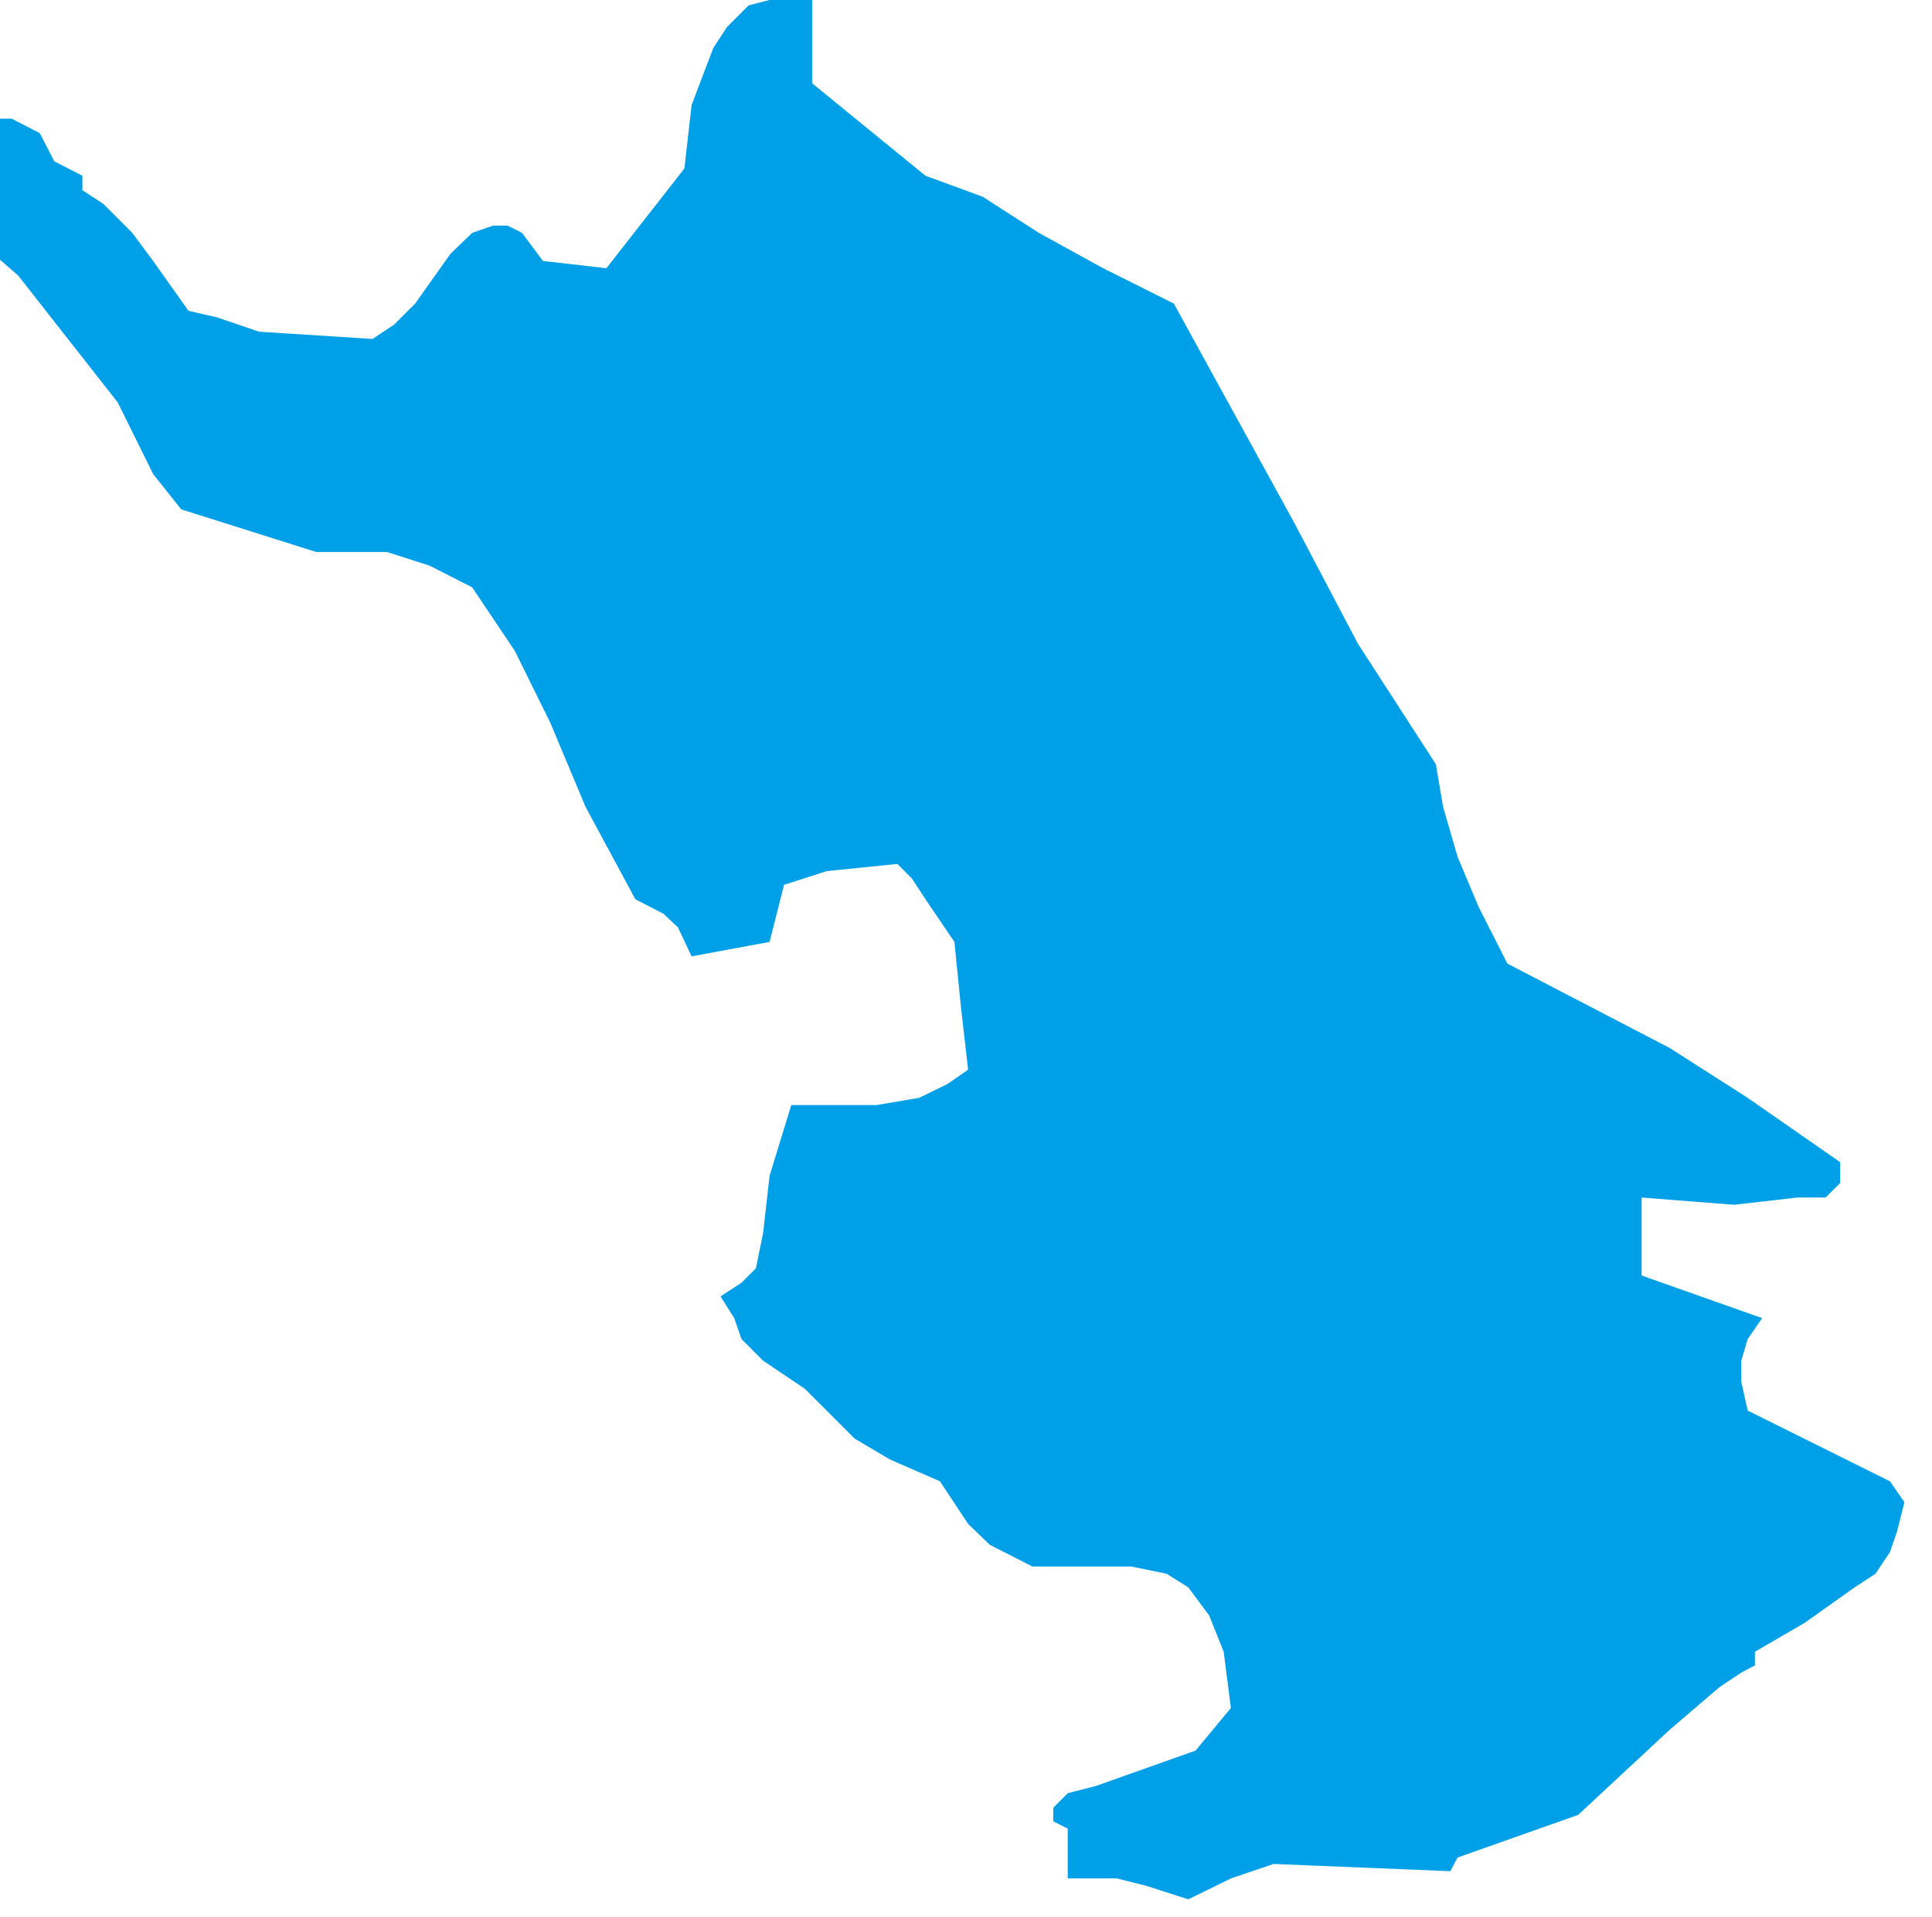 <?xml version="1.0" encoding="UTF-8" standalone="no"?>
<!-- Created with Inkscape (http://www.inkscape.org/) -->

<svg
   xmlns:dc="http://purl.org/dc/elements/1.1/"
   xmlns:cc="http://creativecommons.org/ns#"
   xmlns:rdf="http://www.w3.org/1999/02/22-rdf-syntax-ns#"
   xmlns:svg="http://www.w3.org/2000/svg"
   xmlns="http://www.w3.org/2000/svg"
   xmlns:sodipodi="http://sodipodi.sourceforge.net/DTD/sodipodi-0.dtd"
   xmlns:inkscape="http://www.inkscape.org/namespaces/inkscape"
   width="250"
   height="248"
   id="svg11354"
   version="1.1"
   inkscape:version="0.48.3.1 r9886"
   sodipodi:docname="New document 65">
  <defs
     id="defs11356" />
  <sodipodi:namedview
     id="base"
     pagecolor="#ffffff"
     bordercolor="#666666"
     borderopacity="1.0"
     inkscape:pageopacity="0.0"
     inkscape:pageshadow="2"
     inkscape:zoom="0.35"
     inkscape:cx="375"
     inkscape:cy="520"
     inkscape:document-units="px"
     inkscape:current-layer="layer1"
     showgrid="false"
     inkscape:window-width="1280"
     inkscape:window-height="936"
     inkscape:window-x="0"
     inkscape:window-y="24"
     inkscape:window-maximized="1" />
  <g
     inkscape:label="Layer 1"
     inkscape:groupmode="layer"
     id="layer1"
     transform="translate(0,-804.362)">
    <g
       transform="matrix(0.104,0,0,0.104,-1915.521,-246.805)"
       style="visibility:visible"
       class="com.sun.star.drawing.CustomShape"
       id="g496">
      <g
         id="g498">
        <path
           d="m 19897,12470 0,0 -53,-17 -36,-9 -61,0 0,0 0,-62 0,0 -18,-9 0,-8 0,-9 18,-18 35,-9 124,-44 0,0 44,-53 0,0 -9,-70 -18,-45 -26,-35 -27,-17 -44,-9 -35,0 -88,0 0,0 -53,-27 -27,-26 -35,-53 0,0 -62,-27 -44,-26 -35,-35 -27,-27 0,0 -52,-35 -27,-27 -9,-26 -17,-27 0,0 26,-17 18,-18 9,-44 8,-71 0,0 27,-88 0,0 53,0 53,0 53,-9 35,-17 26,-18 0,0 -9,-79 -8,-80 -36,-53 -17,-26 -18,-18 0,0 -88,9 -53,17 0,0 -18,71 0,0 -97,18 0,0 -17,-36 -18,-17 -35,-18 0,0 -62,-115 -44,-105 -44,-89 -53,-79 0,0 -53,-27 -53,-17 -88,0 0,0 -168,-53 0,0 -35,-44 0,0 -44,-89 -62,-79 -62,-79 -52,-45 0,0 0,-61 0,-62 0,-18 17,-9 27,0 35,18 0,0 18,35 35,18 0,0 0,18 0,0 26,17 36,36 26,35 44,62 0,0 35,8 53,18 141,9 0,0 27,-18 26,-26 44,-62 27,-26 26,-9 18,0 18,9 26,35 0,0 79,9 0,0 97,-124 0,0 9,-79 27,-71 17,-26 27,-27 35,-9 44,-8 0,0 0,114 0,0 141,115 0,0 71,26 70,45 80,44 88,44 0,0 150,273 79,150 97,150 0,0 9,53 18,62 26,62 36,71 0,0 202,105 97,62 115,80 0,0 0,26 0,0 -18,18 -35,0 -79,9 -115,-9 0,0 0,97 0,0 150,53 0,0 -18,26 -8,27 0,26 8,36 0,0 177,88 0,0 18,26 0,0 -9,36 -9,26 -18,27 -26,17 -62,44 -62,36 0,0 0,17 0,0 -17,9 -27,18 -62,53 -114,106 0,0 -150,53 0,0 -9,17 0,0 -220,-9 0,0 -53,18 -53,26 0,0 0,0 z m -1508,-2373 0,0 z m 2399,2374 0,0 z"
           id="path500"
           inkscape:connector-curvature="0"
           style="fill:#00a0e9;stroke:none" />
        <rect
           x="18389"
           y="10097"
           width="2400"
           height="2375"
           id="rect502"
           style="fill:none;stroke:none" />
        <rect
           x="18389"
           y="10098"
           width="2399"
           height="2374"
           id="rect504"
           style="fill:none;stroke:none" />
      </g>
    </g>
  </g>
</svg>
